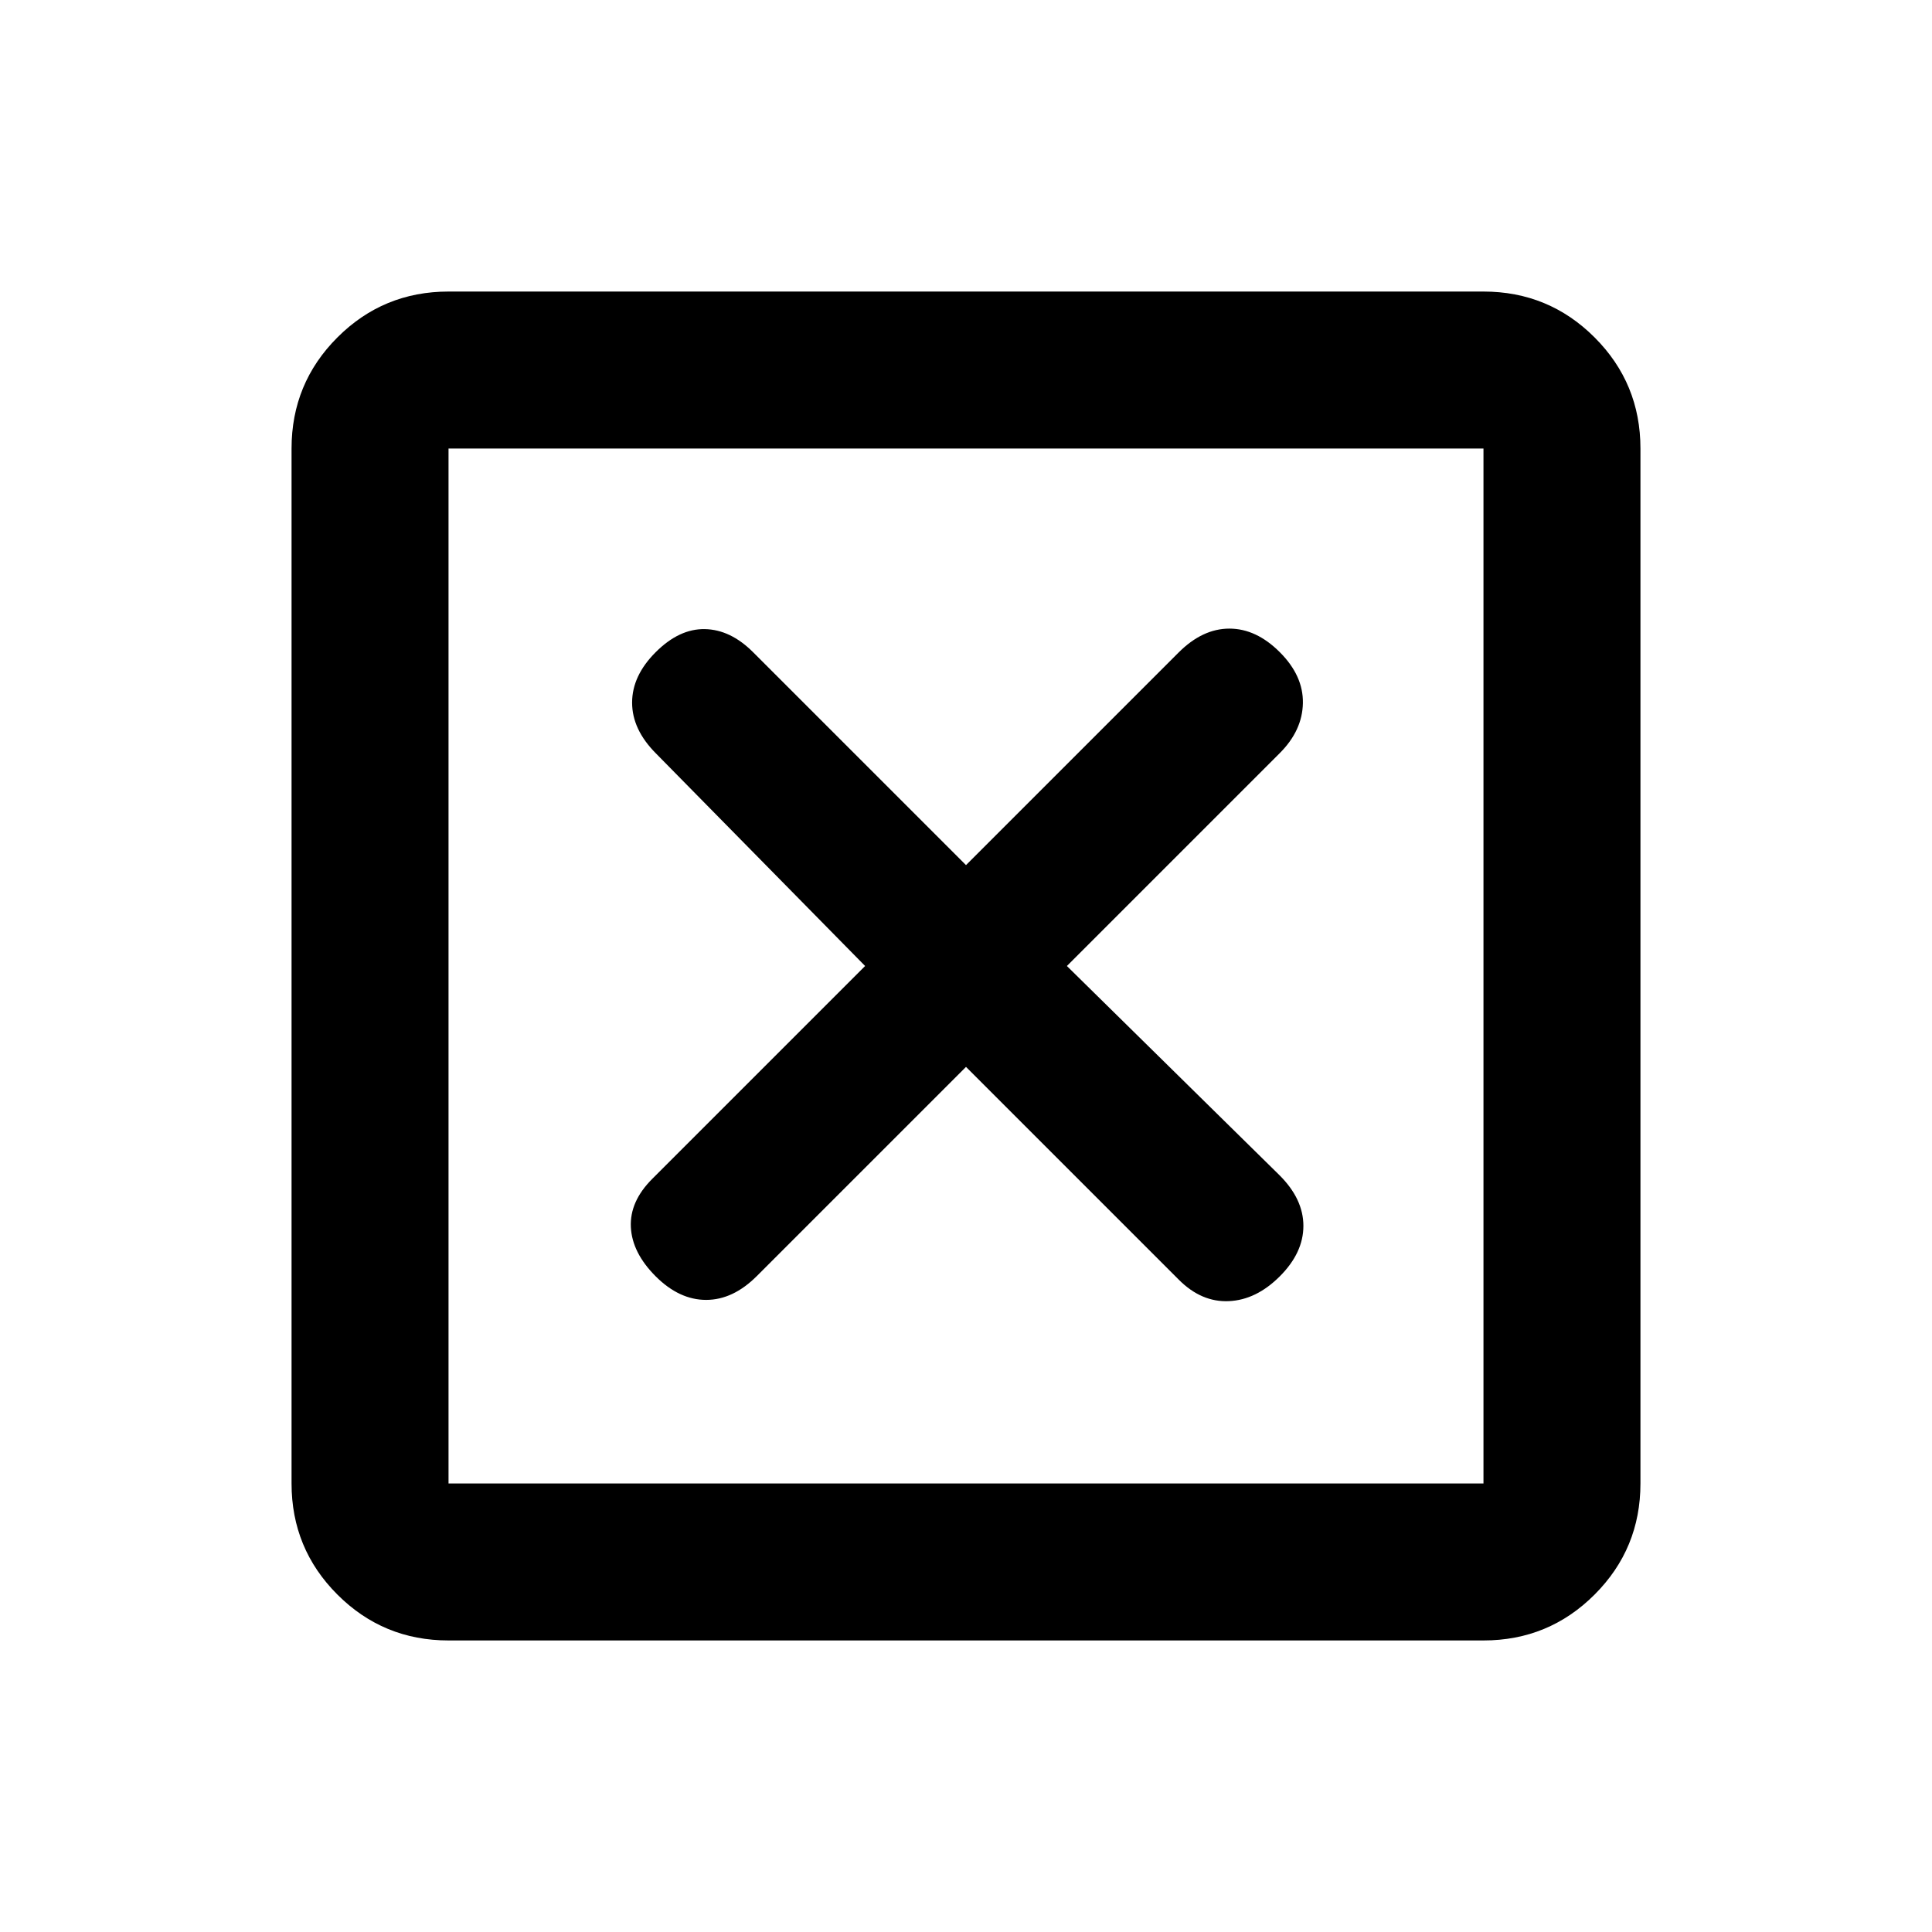 <svg xmlns="http://www.w3.org/2000/svg" height="20" viewBox="0 -960 960 960" width="20"><path d="m480-429.87 105.8 105.8q11.22 11.22 24.82 10.6 13.6-.62 25.31-12.33 11.72-11.72 11.72-25.07t-11.89-25.19L530.13-480l105.8-105.8q11.22-11.22 11.47-24.82t-11.47-25.31q-11.71-11.72-25.06-11.72-13.35 0-25.24 11.89L480-530.13l-105.8-105.8q-11.22-11.22-23.95-11.47-12.73-.25-24.45 11.47-11.71 11.71-11.71 25.06 0 13.35 11.84 25.24L429.87-480l-105.8 105.8q-11.22 11.22-10.6 23.95.62 12.73 12.33 24.45 11.72 11.71 25.07 11.71t25.19-11.84L480-429.87Zm-257.13 285q-32.42 0-55.21-22.79t-22.79-55.21v-514.26q0-32.42 22.79-55.21t55.21-22.79h514.26q32.42 0 55.21 22.79t22.79 55.21v514.26q0 32.42-22.79 55.21t-55.21 22.79H222.87Zm0-78h514.26v-514.26H222.87v514.26Zm0-514.26v514.26-514.26Z"/></svg>